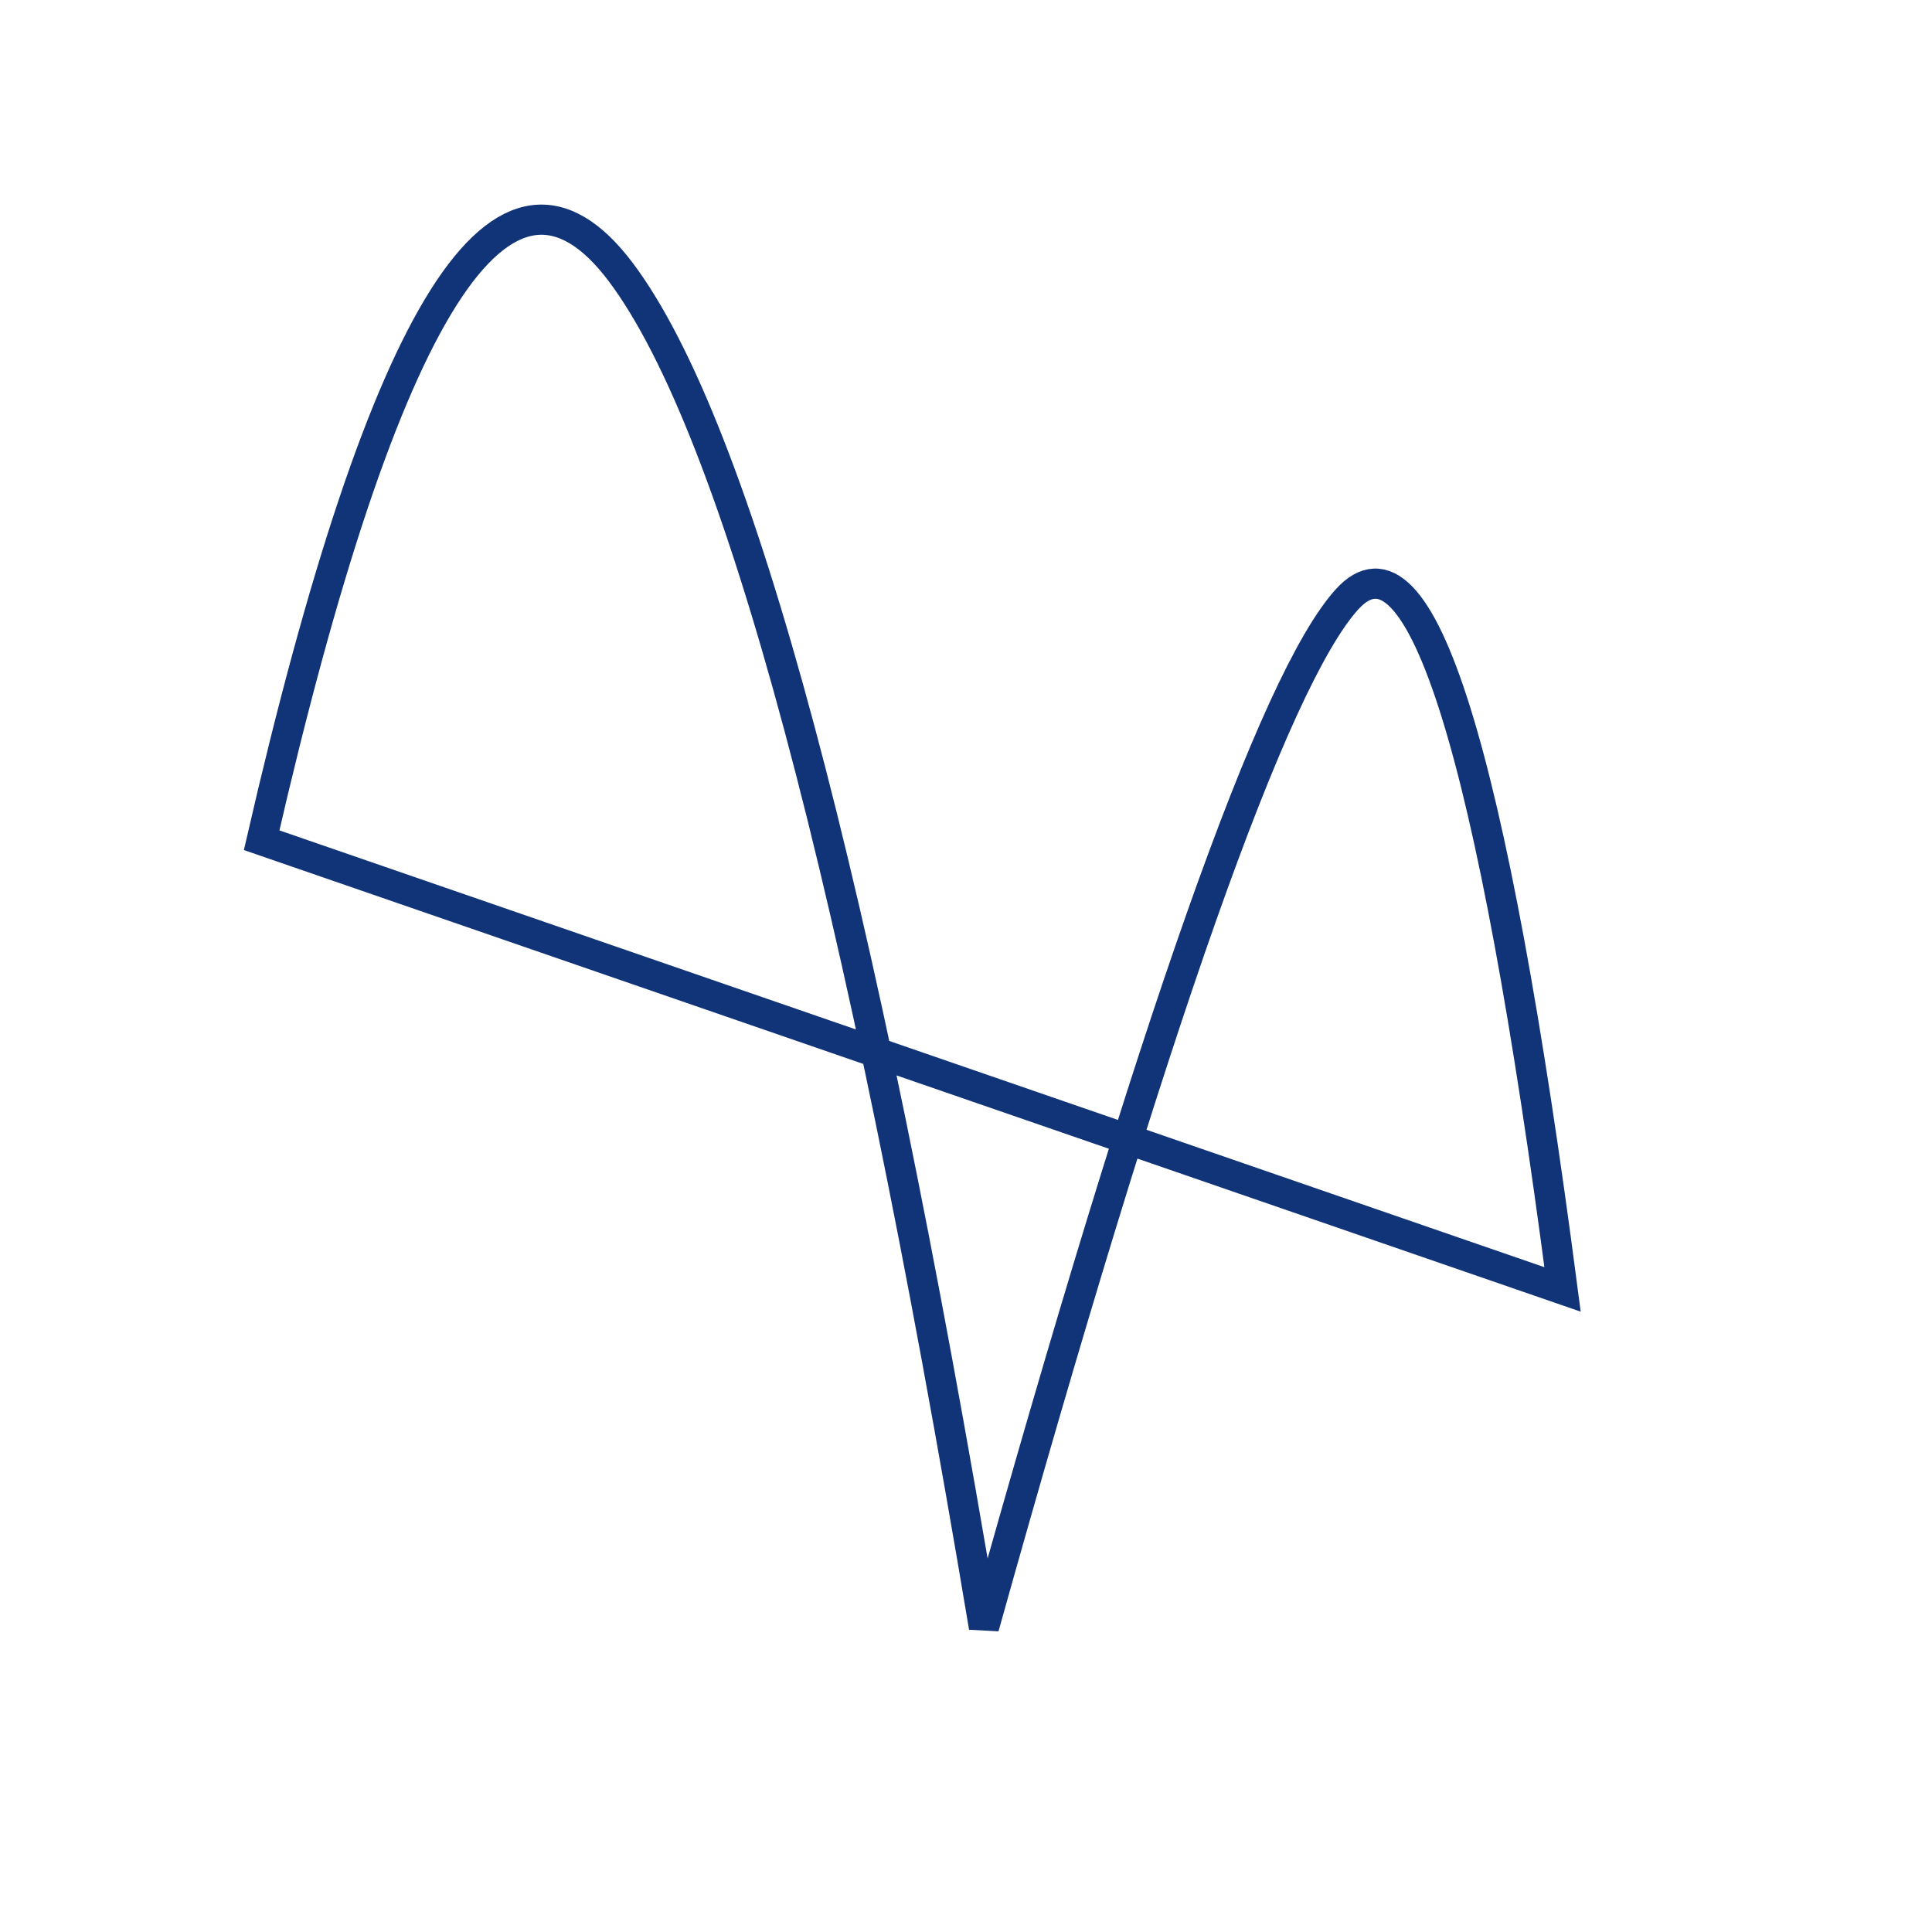<?xml version="1.0" encoding="UTF-8" standalone="no"?>
<!DOCTYPE svg PUBLIC "-//W3C//DTD SVG 1.1//EN" "http://www.w3.org/Graphics/SVG/1.1/DTD/svg11.dtd">
<svg version="1.1" xmlns="http://www.w3.org/2000/svg" xmlns:xlink="http://www.w3.org/1999/xlink" preserveAspectRatio="xMidYMid meet" viewBox="0 0 640 640" width="640" height="640"><defs><path d="M517.62 427.14C494.21 247.98 470.4 171.79 446.19 198.57C421.98 225.36 381.9 338.85 325.95 539.05C284.48 291.43 244.4 141.83 205.71 90.24C167.02 38.65 127.34 101.35 86.67 278.33L517.62 427.14Z" id="c56oykK9J"></path></defs><g><g><g><g><use xlink:href="#c56oykK9J" opacity="1" fill-opacity="0" stroke="#113377" stroke-width="10" stroke-opacity="1"></use></g></g></g></g></svg>